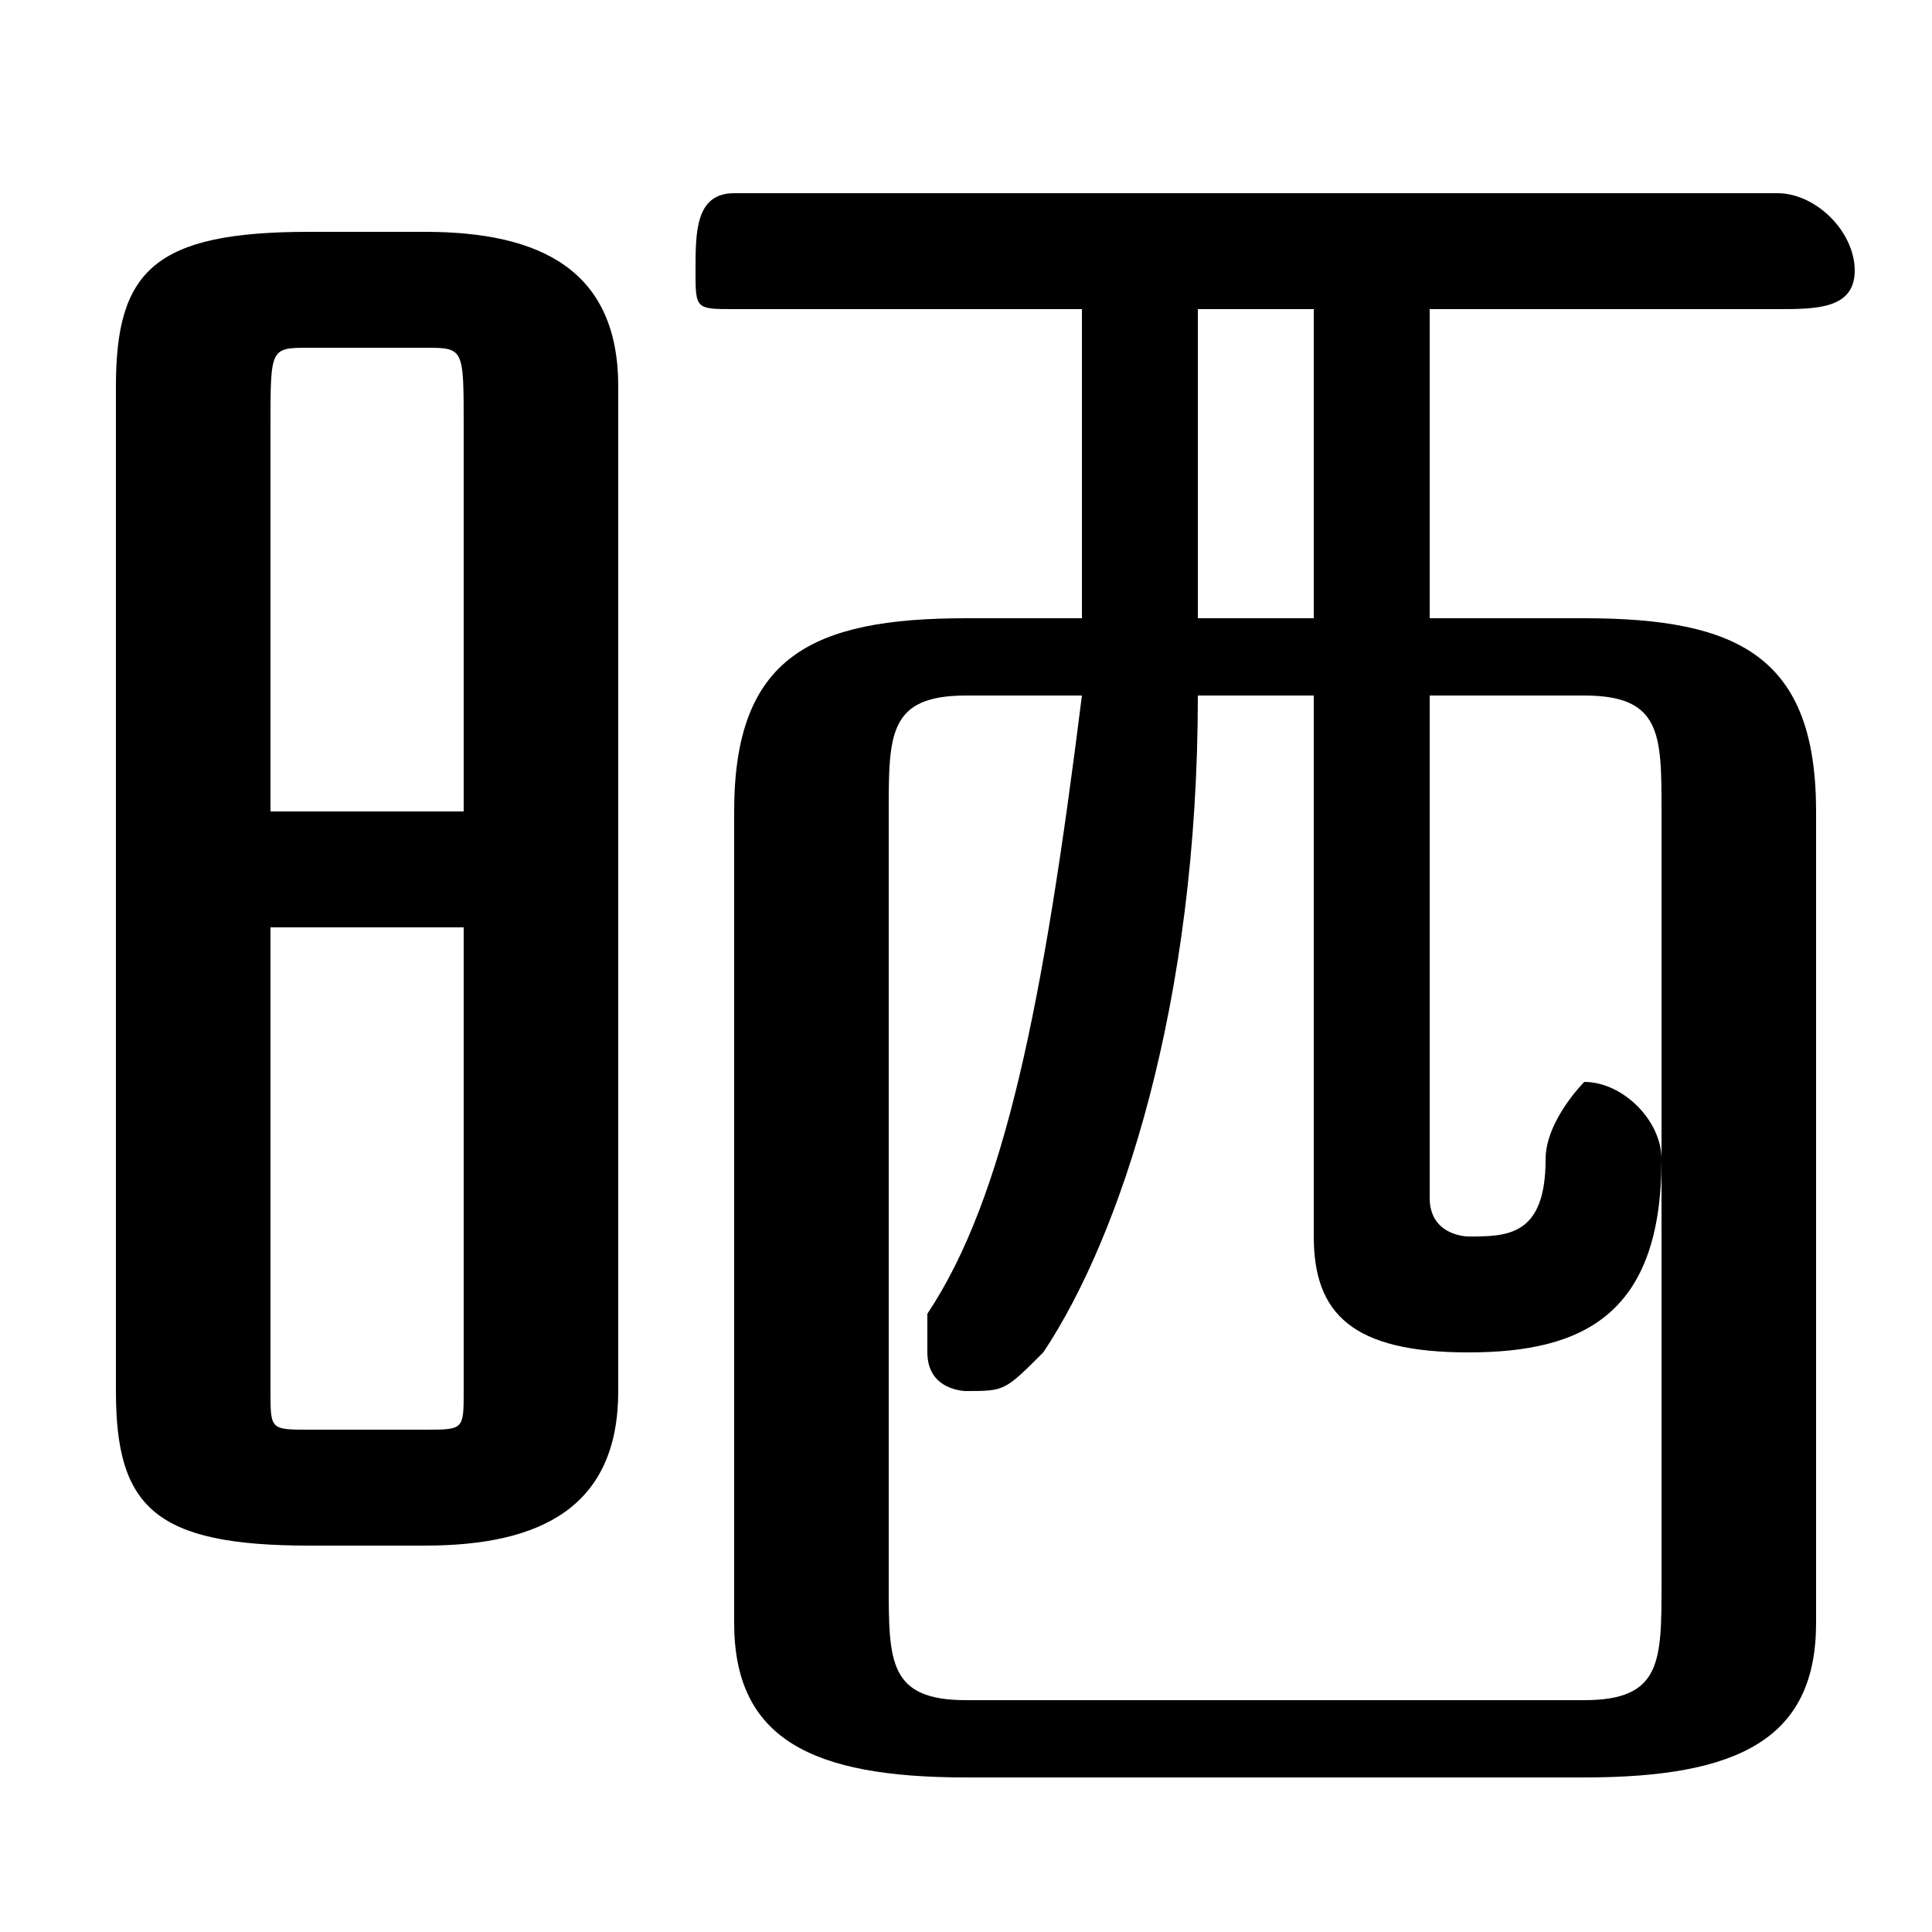 <svg xmlns="http://www.w3.org/2000/svg" viewBox="0 -44.0 50.0 50.0">
    <rect x="0" y="-44.0" width="50.0" height="50.0" fill="#808080" stroke="none"/>
    <g transform="scale(1, -1)">
        <!-- ボディの枠 -->
        <rect x="0" y="-6.0" width="50.0" height="50.0"
            stroke="white" fill="white"/>
        <!-- グリフ座標系の原点 -->
        <circle cx="0" cy="0" r="5" fill="white"/>
        <!-- グリフのアウトライン -->
        <g style="fill:black;stroke:#000000;stroke-width:0;stroke-linecap:round;stroke-linejoin:round;">
        <path d="M 37.0 28.0 L 37.0 36.0 L 46.0 36.0 C 47.0 36.0 48.0 36.0 48.0 37.0 C 48.0 38.0 47.0 39.0 46.0 39.0 L 19.0 39.0 C 18.0 39.0 18.0 38.0 18.0 37.0 C 18.0 36.0 18.0 36.0 19.0 36.0 L 28.0 36.0 L 28.0 28.0 L 25.0 28.0 C 21.0 28.0 19.0 27.0 19.0 23.0 L 19.0 2.0 C 19.0 -1.0 21.0 -2.0 25.0 -2.0 L 41.0 -2.0 C 45.0 -2.0 47.0 -1.0 47.0 2.0 L 47.0 23.0 C 47.0 27.0 45.0 28.0 41.0 28.0 Z M 37.0 26.0 L 41.0 26.0 C 43.0 26.0 43.0 25.0 43.0 23.0 L 43.0 3.0 C 43.0 1.0 43.0 0.0 41.0 0.0 L 25.0 0.0 C 23.0 0.0 23.0 1.0 23.0 3.0 L 23.0 23.0 C 23.0 25.0 23.0 26.0 25.0 26.0 L 28.0 26.0 C 27.0 18.0 26.0 13.0 24.0 10.0 C 24.0 10.0 24.0 9.0 24.0 9.0 C 24.0 8.0 25.0 8.0 25.0 8.0 C 26.0 8.0 26.0 8.0 27.0 9.0 C 29.0 12.0 31.0 18.0 31.0 26.0 L 34.0 26.0 L 34.0 12.0 C 34.0 10.0 35.0 9.0 38.0 9.0 C 41.0 9.0 43.0 10.0 43.0 14.0 C 43.0 15.0 42.0 16.0 41.0 16.0 C 41.0 16.0 40.0 15.0 40.0 14.0 C 40.0 12.0 39.0 12.0 38.0 12.0 C 38.0 12.0 37.0 12.0 37.0 13.0 Z M 34.0 28.0 L 31.0 28.0 L 31.0 36.0 L 34.0 36.0 Z M 11.0 4.0 C 14.0 4.0 16.0 5.0 16.0 8.0 L 16.0 34.0 C 16.0 37.0 14.0 38.0 11.0 38.0 L 8.0 38.0 C 4.0 38.0 3.0 37.0 3.0 34.0 L 3.0 8.0 C 3.0 5.0 4.0 4.0 8.0 4.0 Z M 8.0 7.0 C 7.0 7.0 7.0 7.0 7.0 8.0 L 7.0 20.0 L 12.0 20.0 L 12.0 8.0 C 12.0 7.0 12.0 7.0 11.0 7.0 Z M 12.0 23.0 L 7.0 23.0 L 7.0 33.0 C 7.0 35.0 7.0 35.0 8.0 35.0 L 11.0 35.0 C 12.0 35.0 12.0 35.0 12.0 33.0 Z"/>
    </g>
    </g>
</svg>
